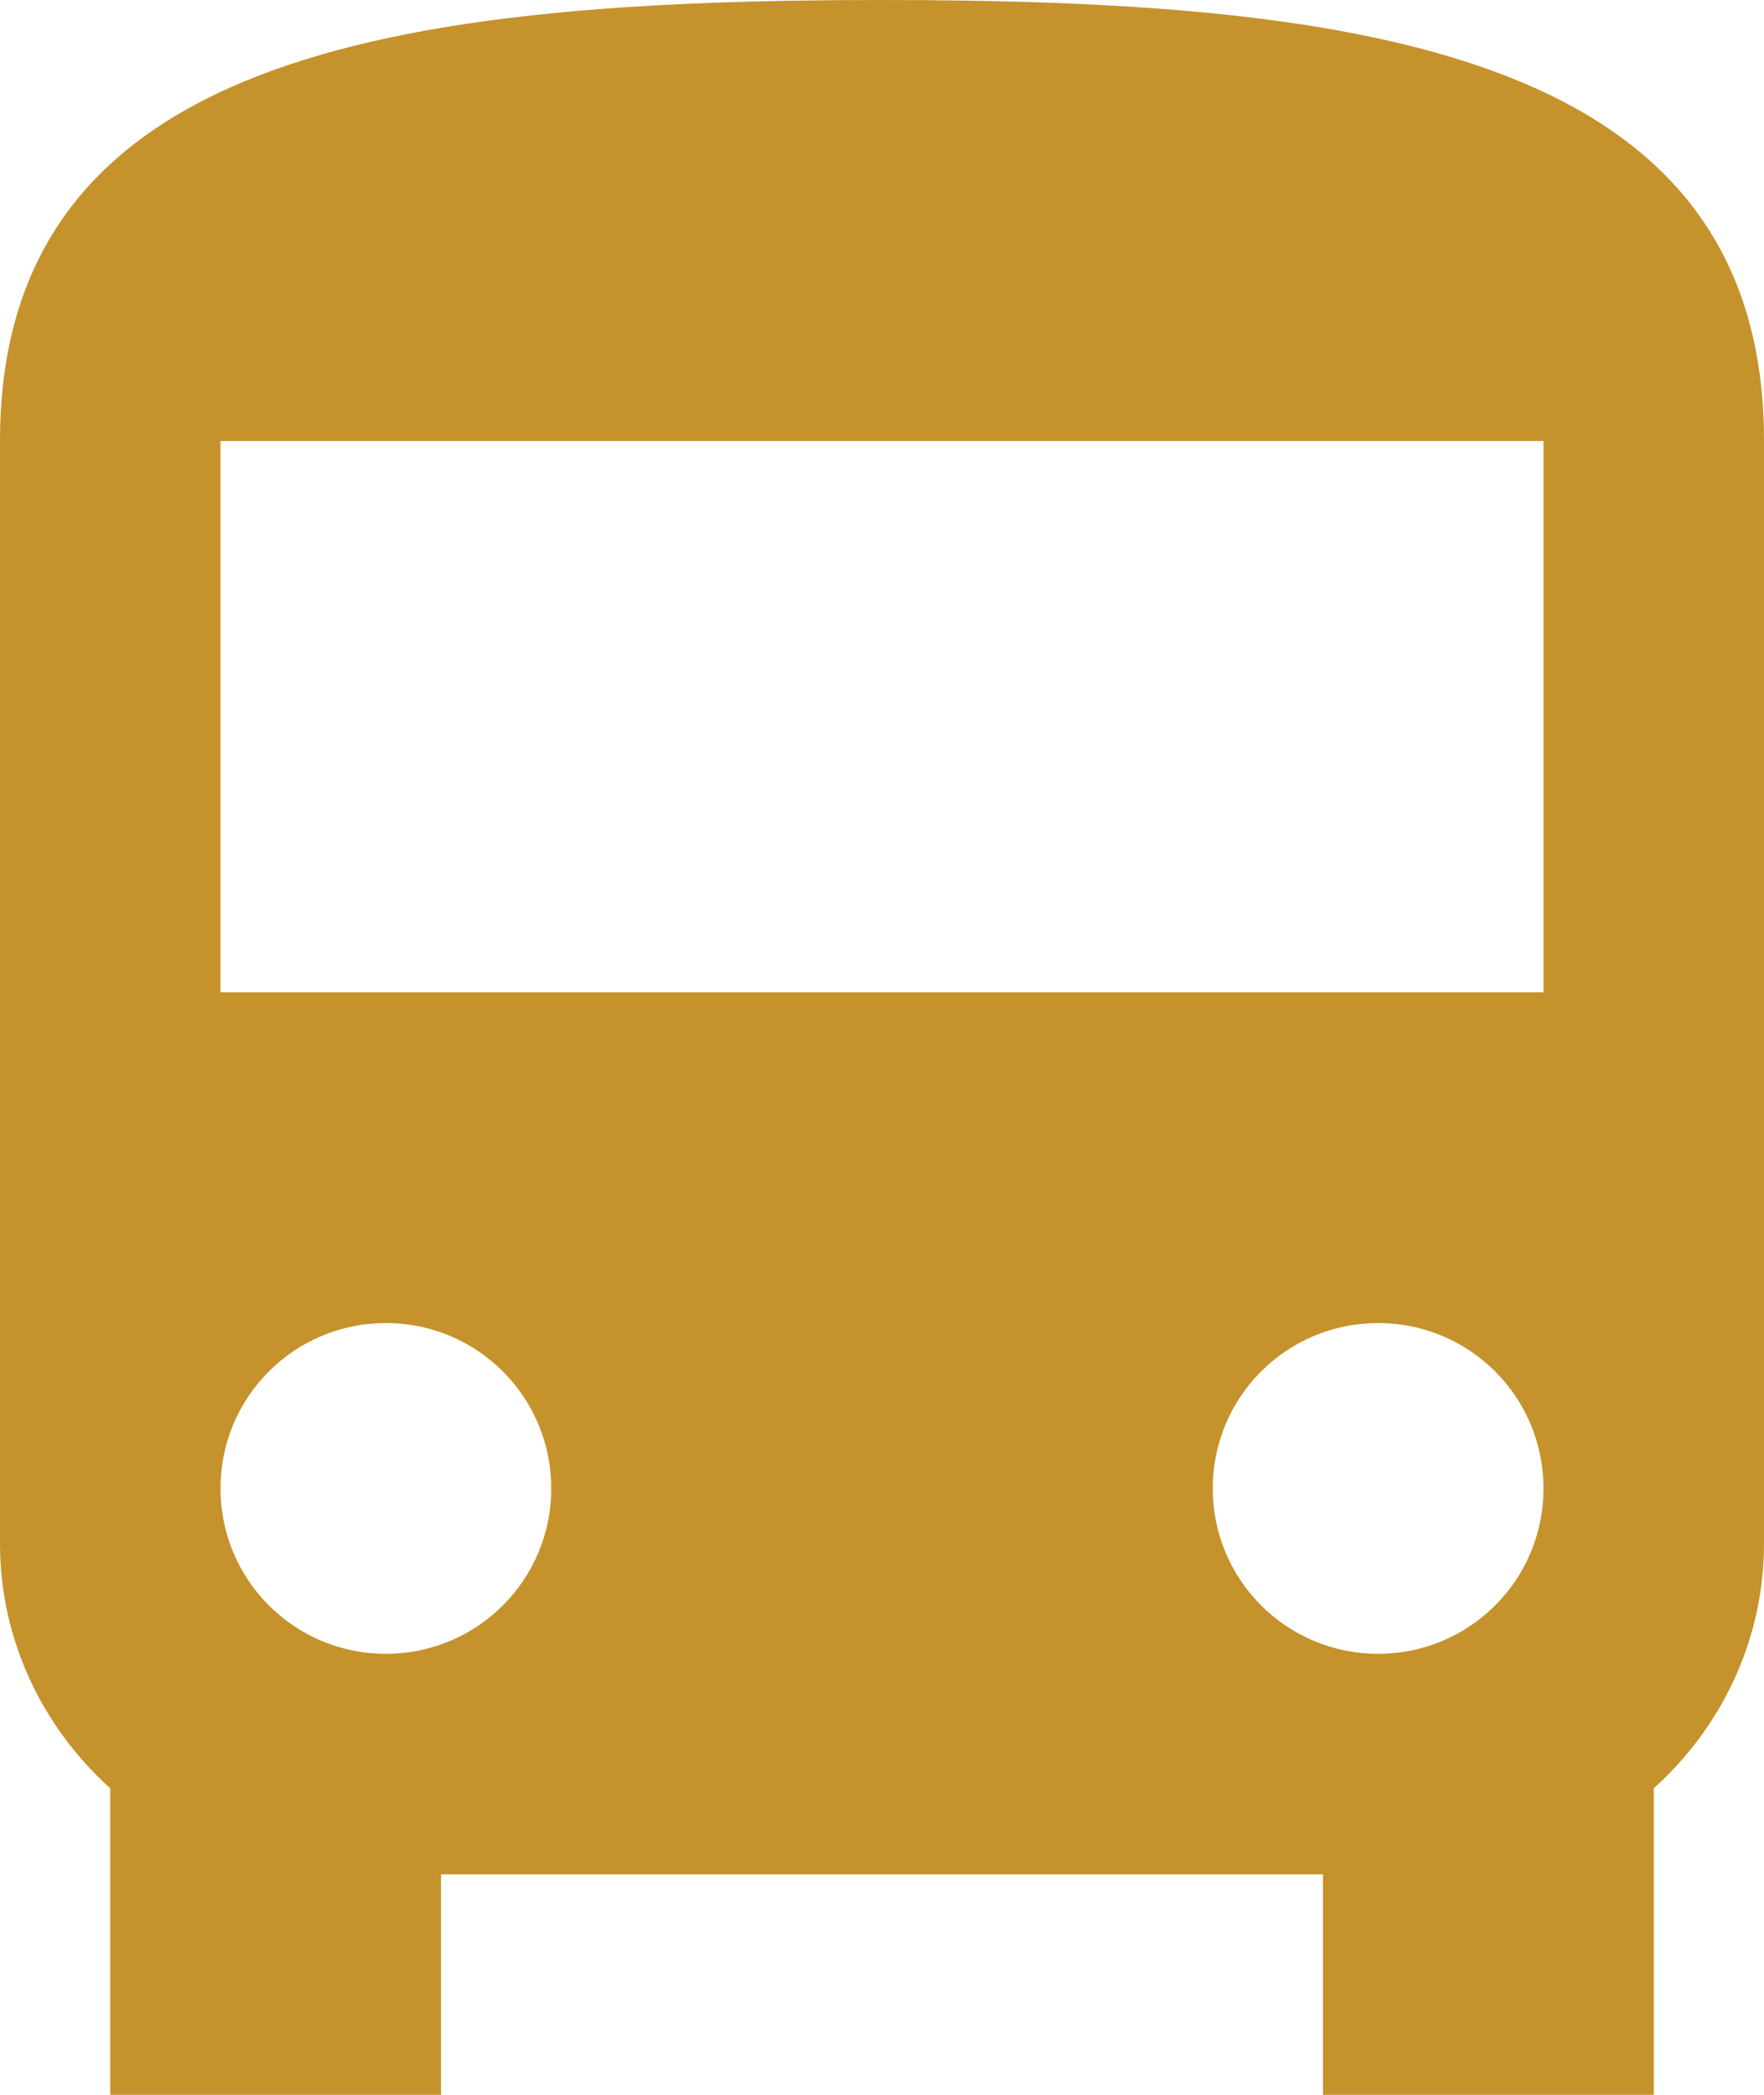 <svg width="32" height="38" viewBox="0 0 32 38" fill="none" xmlns="http://www.w3.org/2000/svg">
<path d="M0 28C0 29.76 0.78 31.34 2 32.44V38H8V34H24V38H30V32.44C31.22 31.34 32 29.76 32 28V8C32 1 24.84 0 16 0C7.16 0 0 1 0 8V28ZM7 30C5.34 30 4 28.66 4 27C4 25.34 5.34 24 7 24C8.66 24 10 25.34 10 27C10 28.66 8.66 30 7 30ZM25 30C23.34 30 22 28.66 22 27C22 25.34 23.34 24 25 24C26.66 24 28 25.34 28 27C28 28.66 26.66 30 25 30ZM28 18H4V8H28V18Z" fill="#C5922C"/>
</svg>
